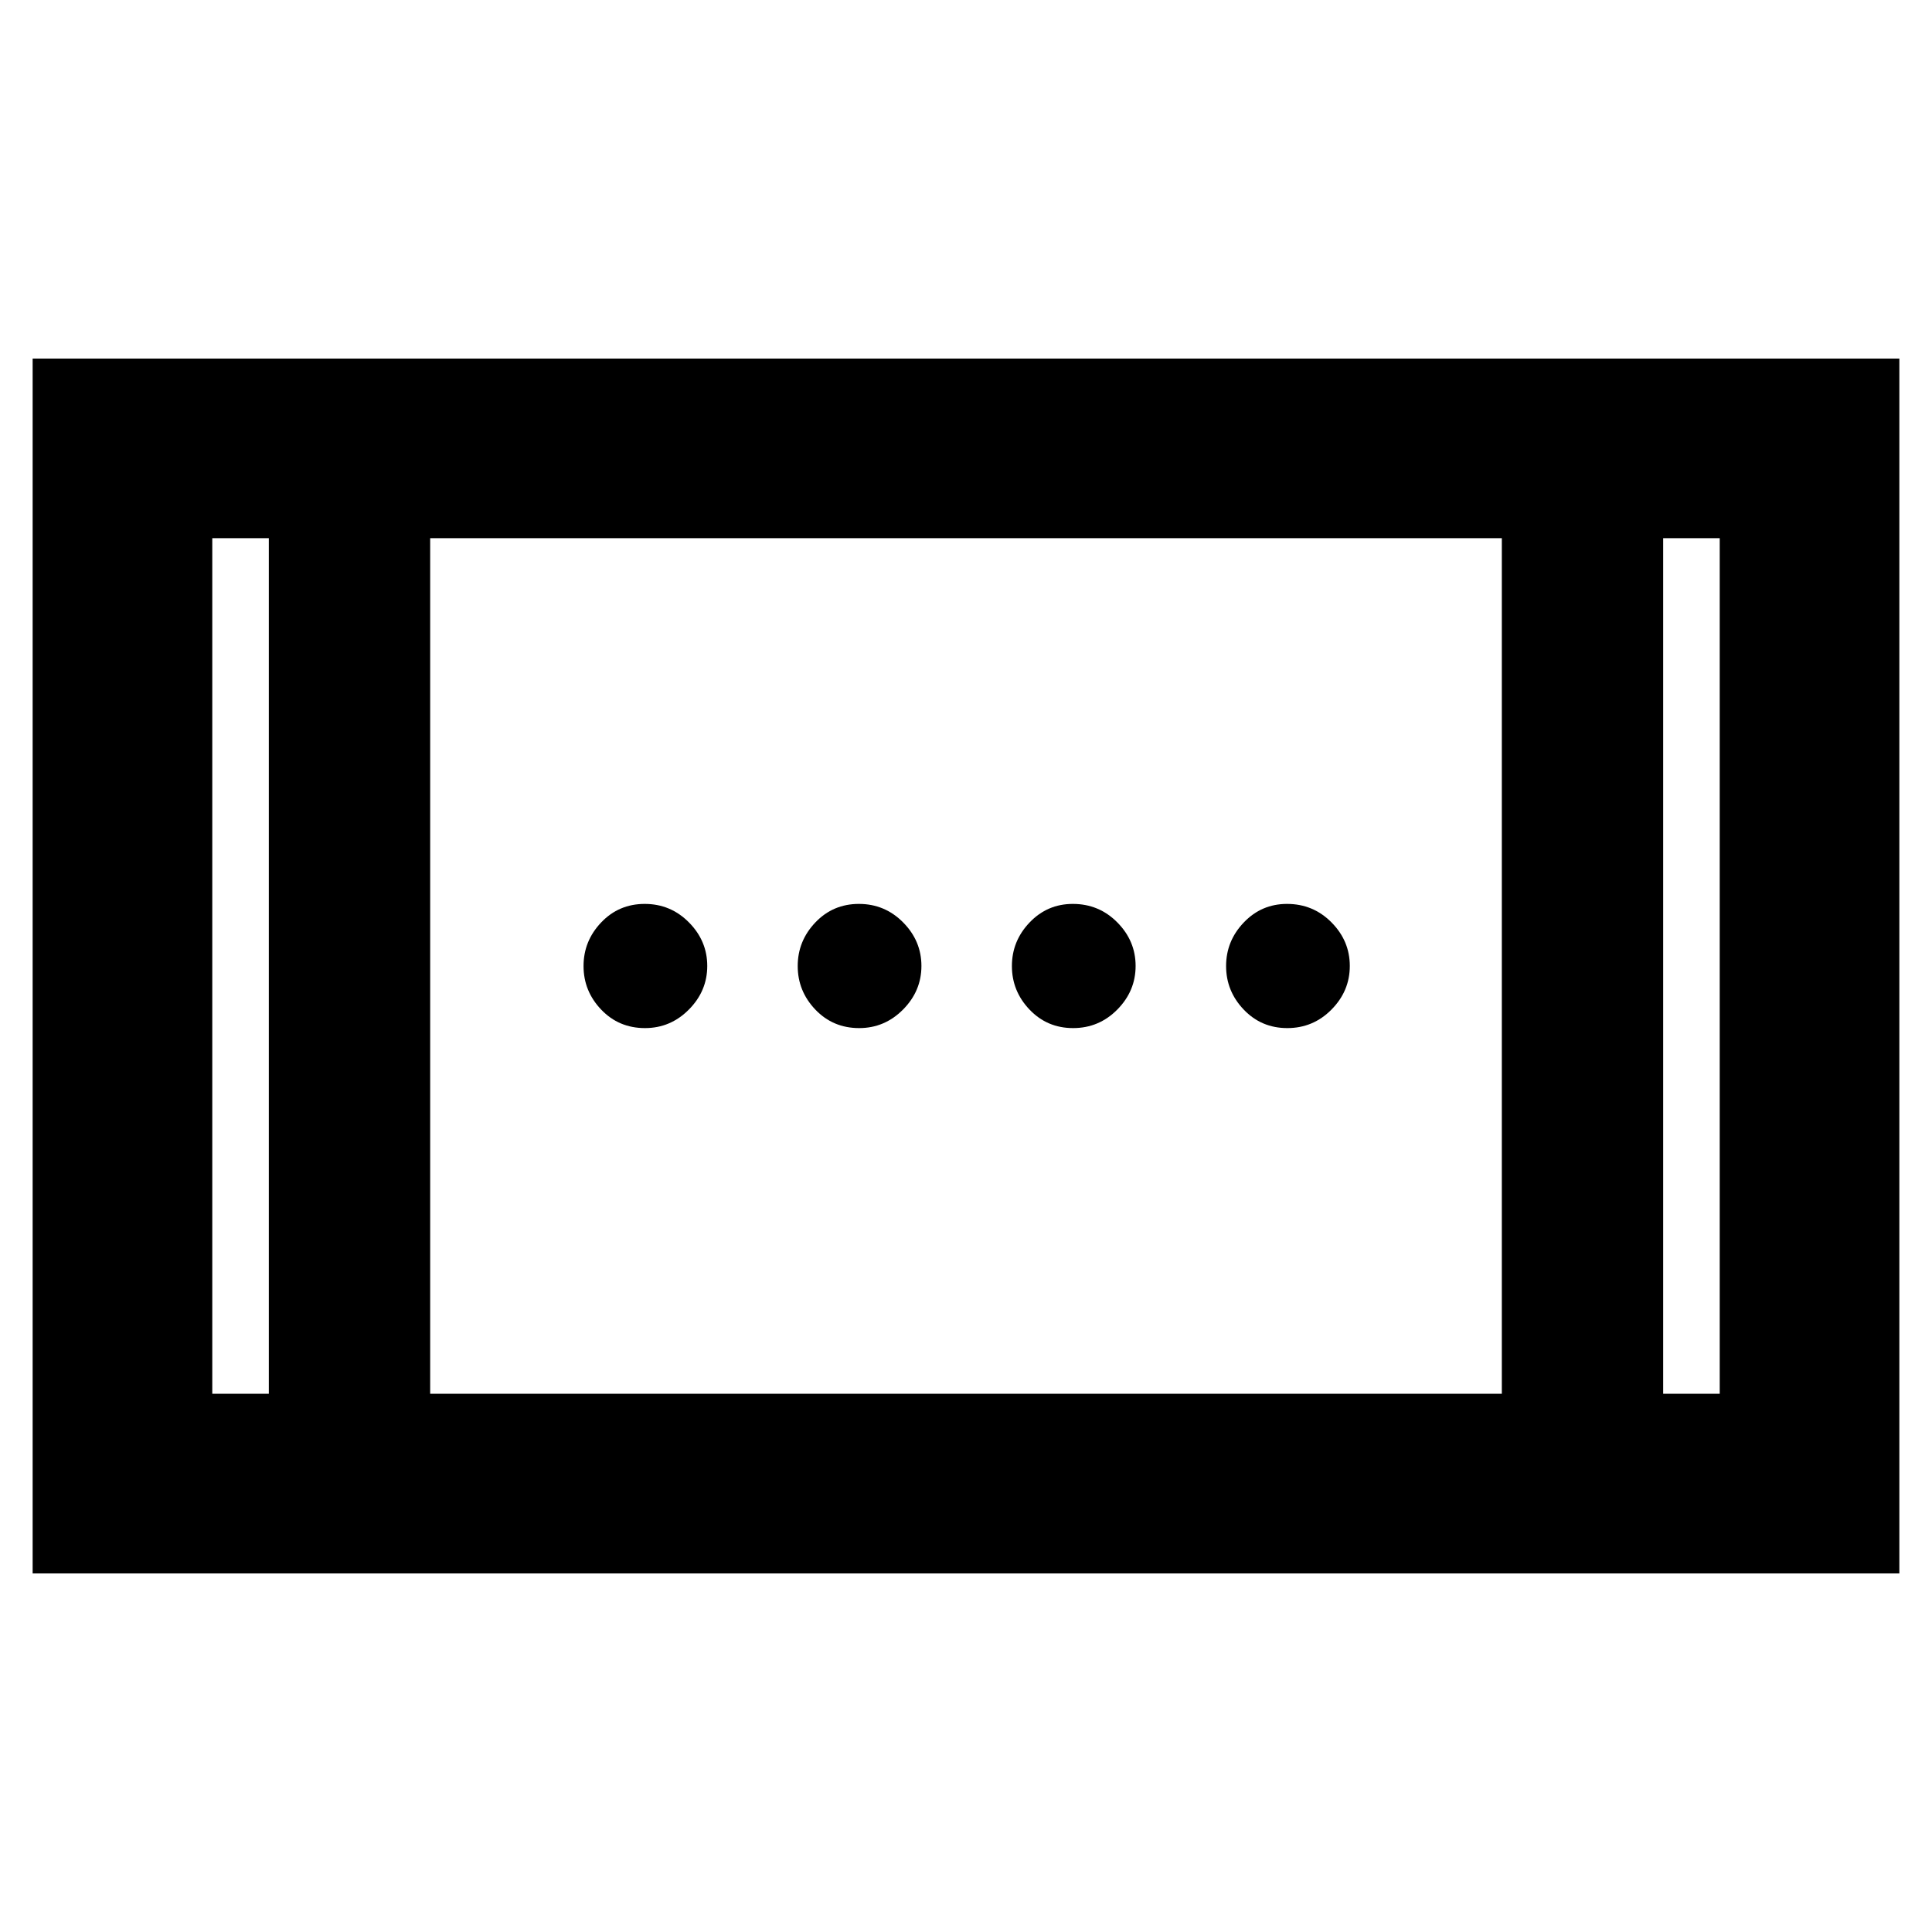 <svg xmlns="http://www.w3.org/2000/svg" height="40" viewBox="0 -960 960 960" width="40"><path d="M16.22-178.17v-603.66h927.56v603.66H16.22Zm117.36-89.26v-425.14h-28.1v425.14h28.1Zm80.17 0h532.5v-425.14h-532.5v425.14Zm612.67 0h28.1v-425.14h-28.1v425.14ZM133.58-692.57h-28.1 28.1Zm692.84 0h28.1-28.1ZM533.21-449.15q-12.88 0-21.64-9.19t-8.76-21.64q0-12.45 8.8-21.66t21.48-9.21q13 0 22.1 9.19 9.09 9.19 9.09 21.64 0 12.45-9.09 21.66-9.1 9.21-21.98 9.21Zm-212.73 0q-13 0-21.76-9.19-8.76-9.19-8.76-21.64 0-12.45 8.76-21.66t21.64-9.21q12.88 0 21.97 9.19 9.1 9.19 9.1 21.64 0 12.45-9.13 21.66t-21.82 9.21Zm319.16 0q-12.88 0-21.64-9.19t-8.76-21.64q0-12.45 8.8-21.66 8.79-9.21 21.48-9.21 13 0 22.1 9.19 9.09 9.19 9.09 21.64 0 12.45-9.09 21.66-9.1 9.21-21.98 9.21Zm-212.73 0q-13 0-21.77-9.19-8.76-9.19-8.76-21.64 0-12.45 8.76-21.66 8.77-9.21 21.65-9.21 12.88 0 21.97 9.19 9.09 9.19 9.09 21.64 0 12.45-9.13 21.66t-21.81 9.21Z"/></svg>